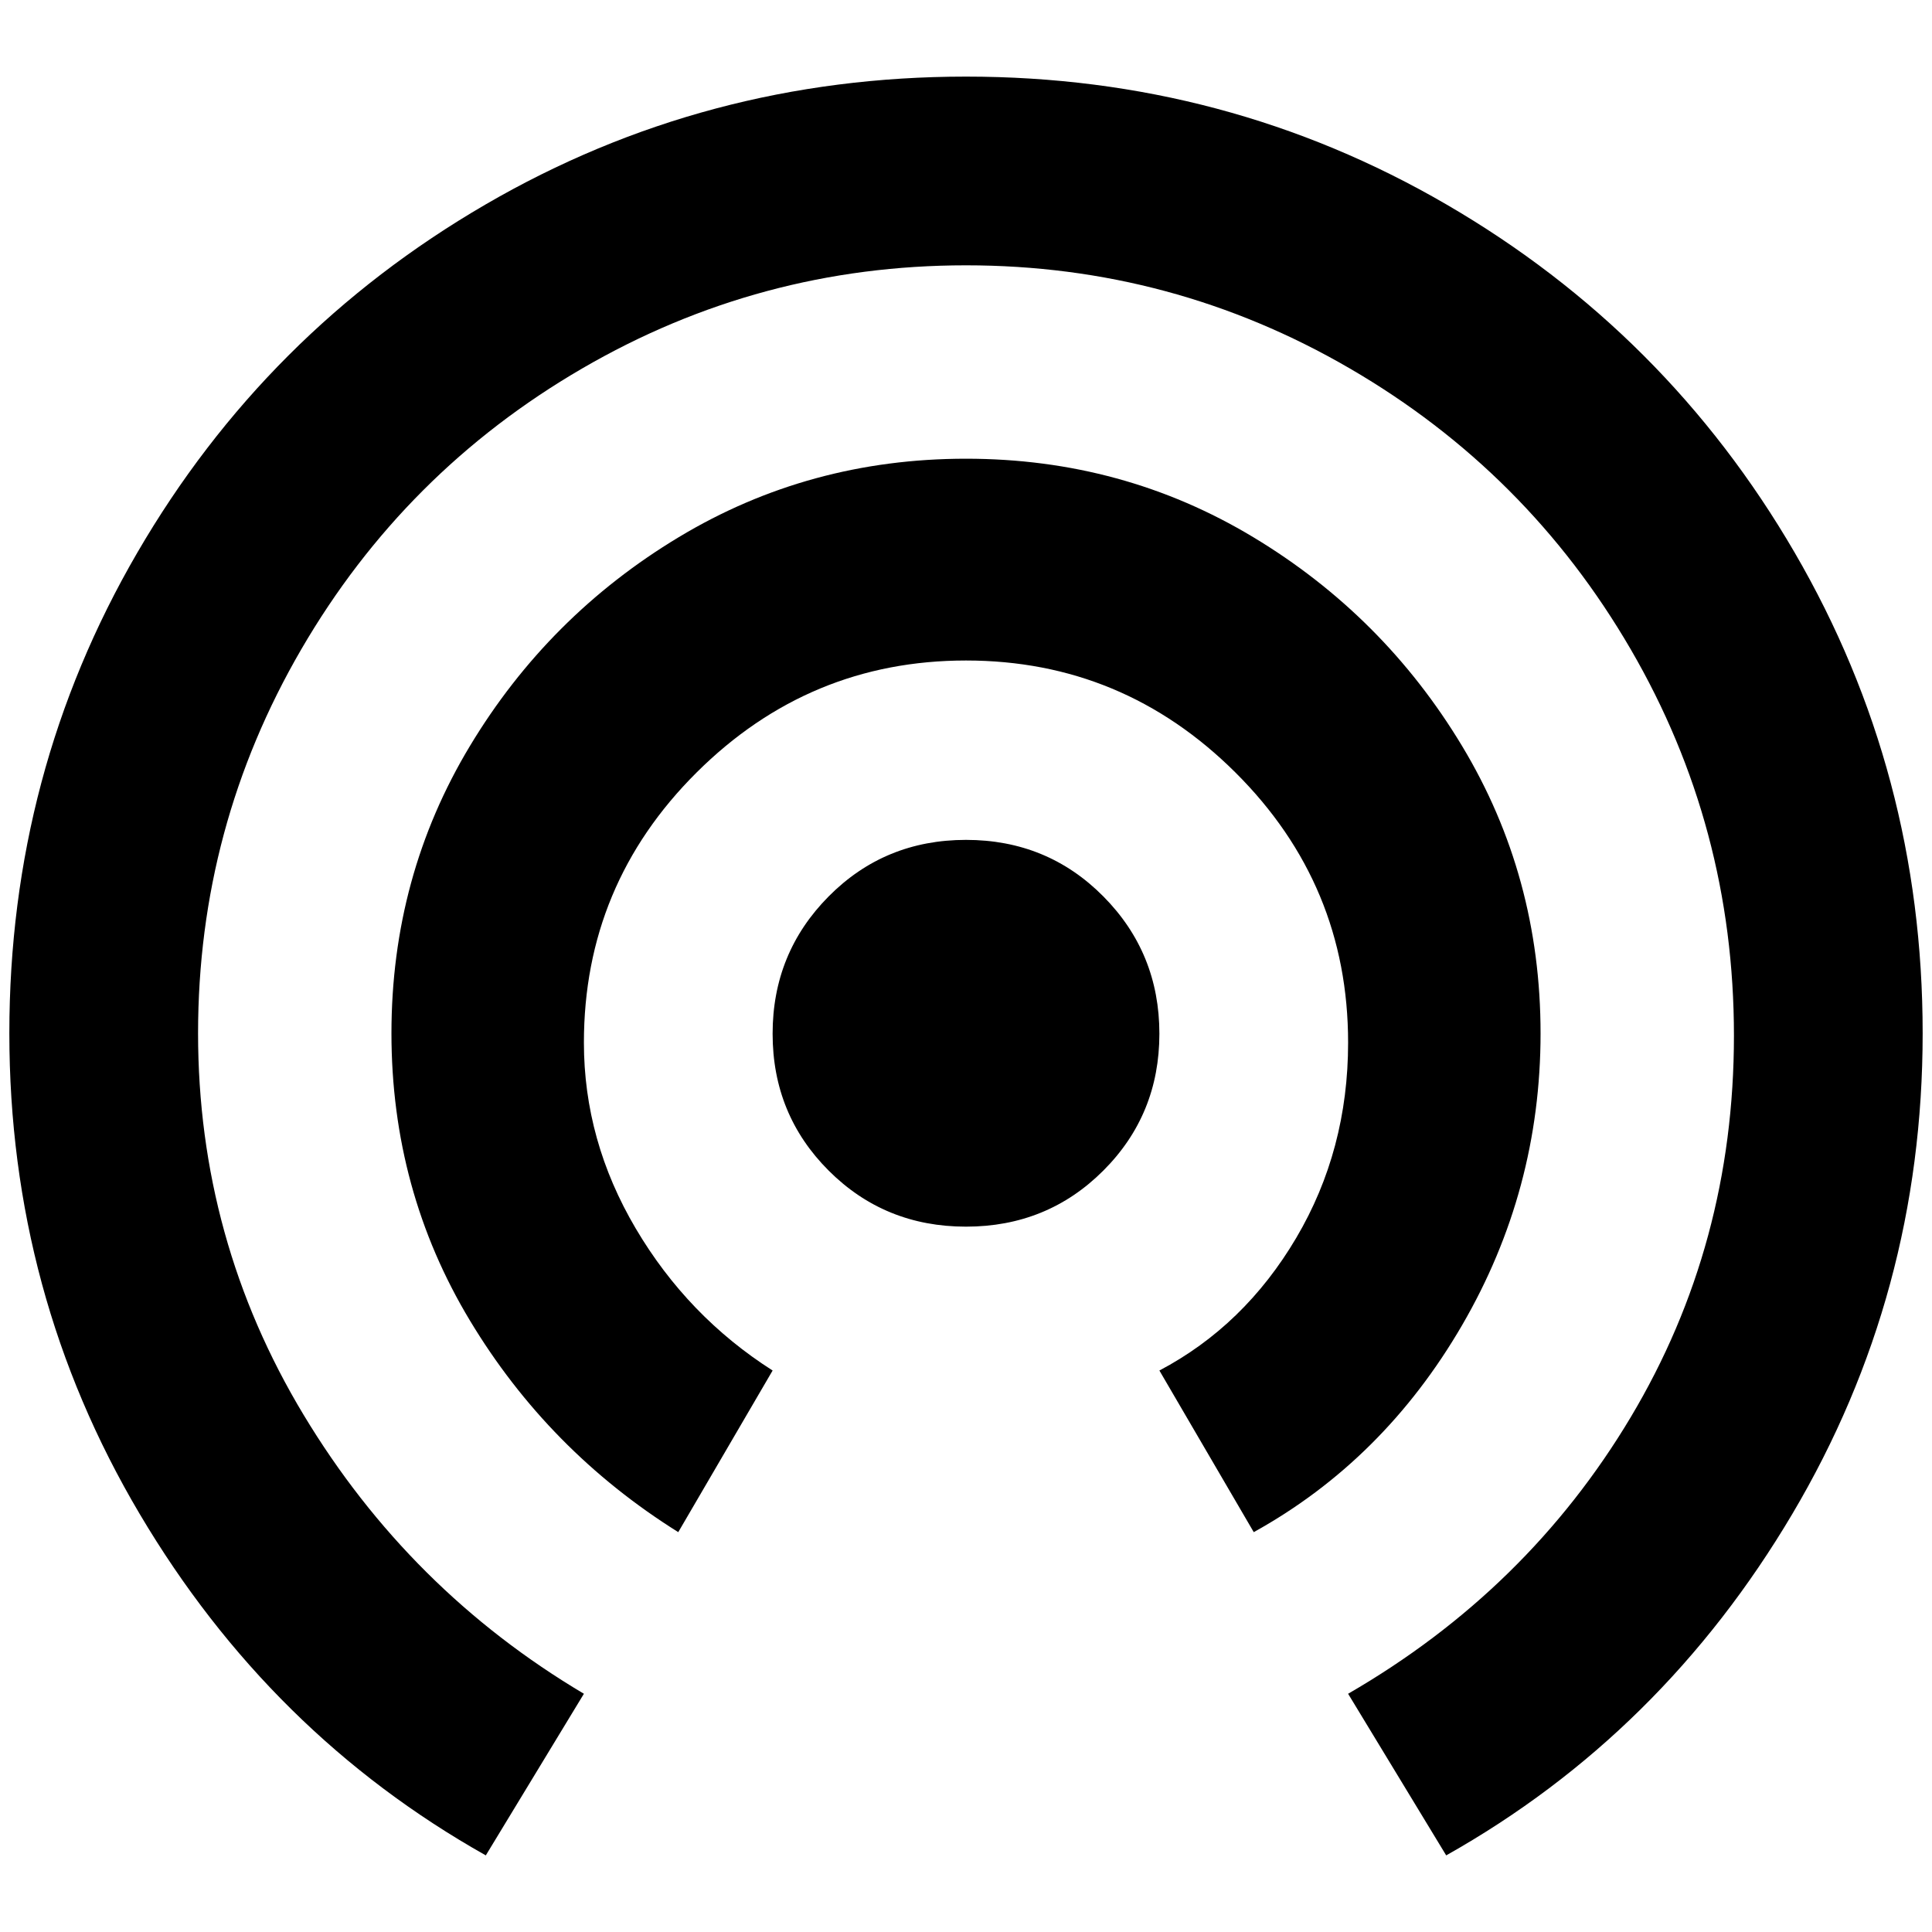 <?xml version="1.0" standalone="no"?>
<!DOCTYPE svg PUBLIC "-//W3C//DTD SVG 1.1//EN" "http://www.w3.org/Graphics/SVG/1.1/DTD/svg11.dtd" >
<svg xmlns="http://www.w3.org/2000/svg" xmlns:xlink="http://www.w3.org/1999/xlink" version="1.1" width="2048" height="2048" viewBox="-10 0 2068 2048">
   <path fill="currentColor"
d="M1024 889q-87 0 -147 60.5t-60 147t60 146.5t147 60t147 -60t60 -146.5t-60 -147t-147 -60.5zM1639 1096q0 -168 -84 -307.5t-223.5 -223.5t-307.5 -84t-307.5 84t-223.5 223.5t-84 307.5t84 307.5t223 226.5l101 -173q-91 -58 -146.5 -152t-55.5 -199q0 -169 120.5 -289
t288.5 -120t288.5 120t120.5 289q0 115 -55.5 209t-146.5 142l101 173q139 -77 223 -221.5t84 -312.5zM1024 72q-279 0 -514.5 137t-372.5 372.5t-137 514.5t139.5 514.5t370.5 365.5l105 -173q-187 -111 -300 -298.5t-113 -408.5t110.5 -411t300.5 -300.5t411 -110.5
t411 110.5t300.5 300.5t110.5 413.5t-110.5 408.5t-302.5 296l105 173q231 -130 370.5 -365.5t139.5 -514.5t-137 -514.5t-372.5 -372.5t-514.5 -137z" />
</svg>
